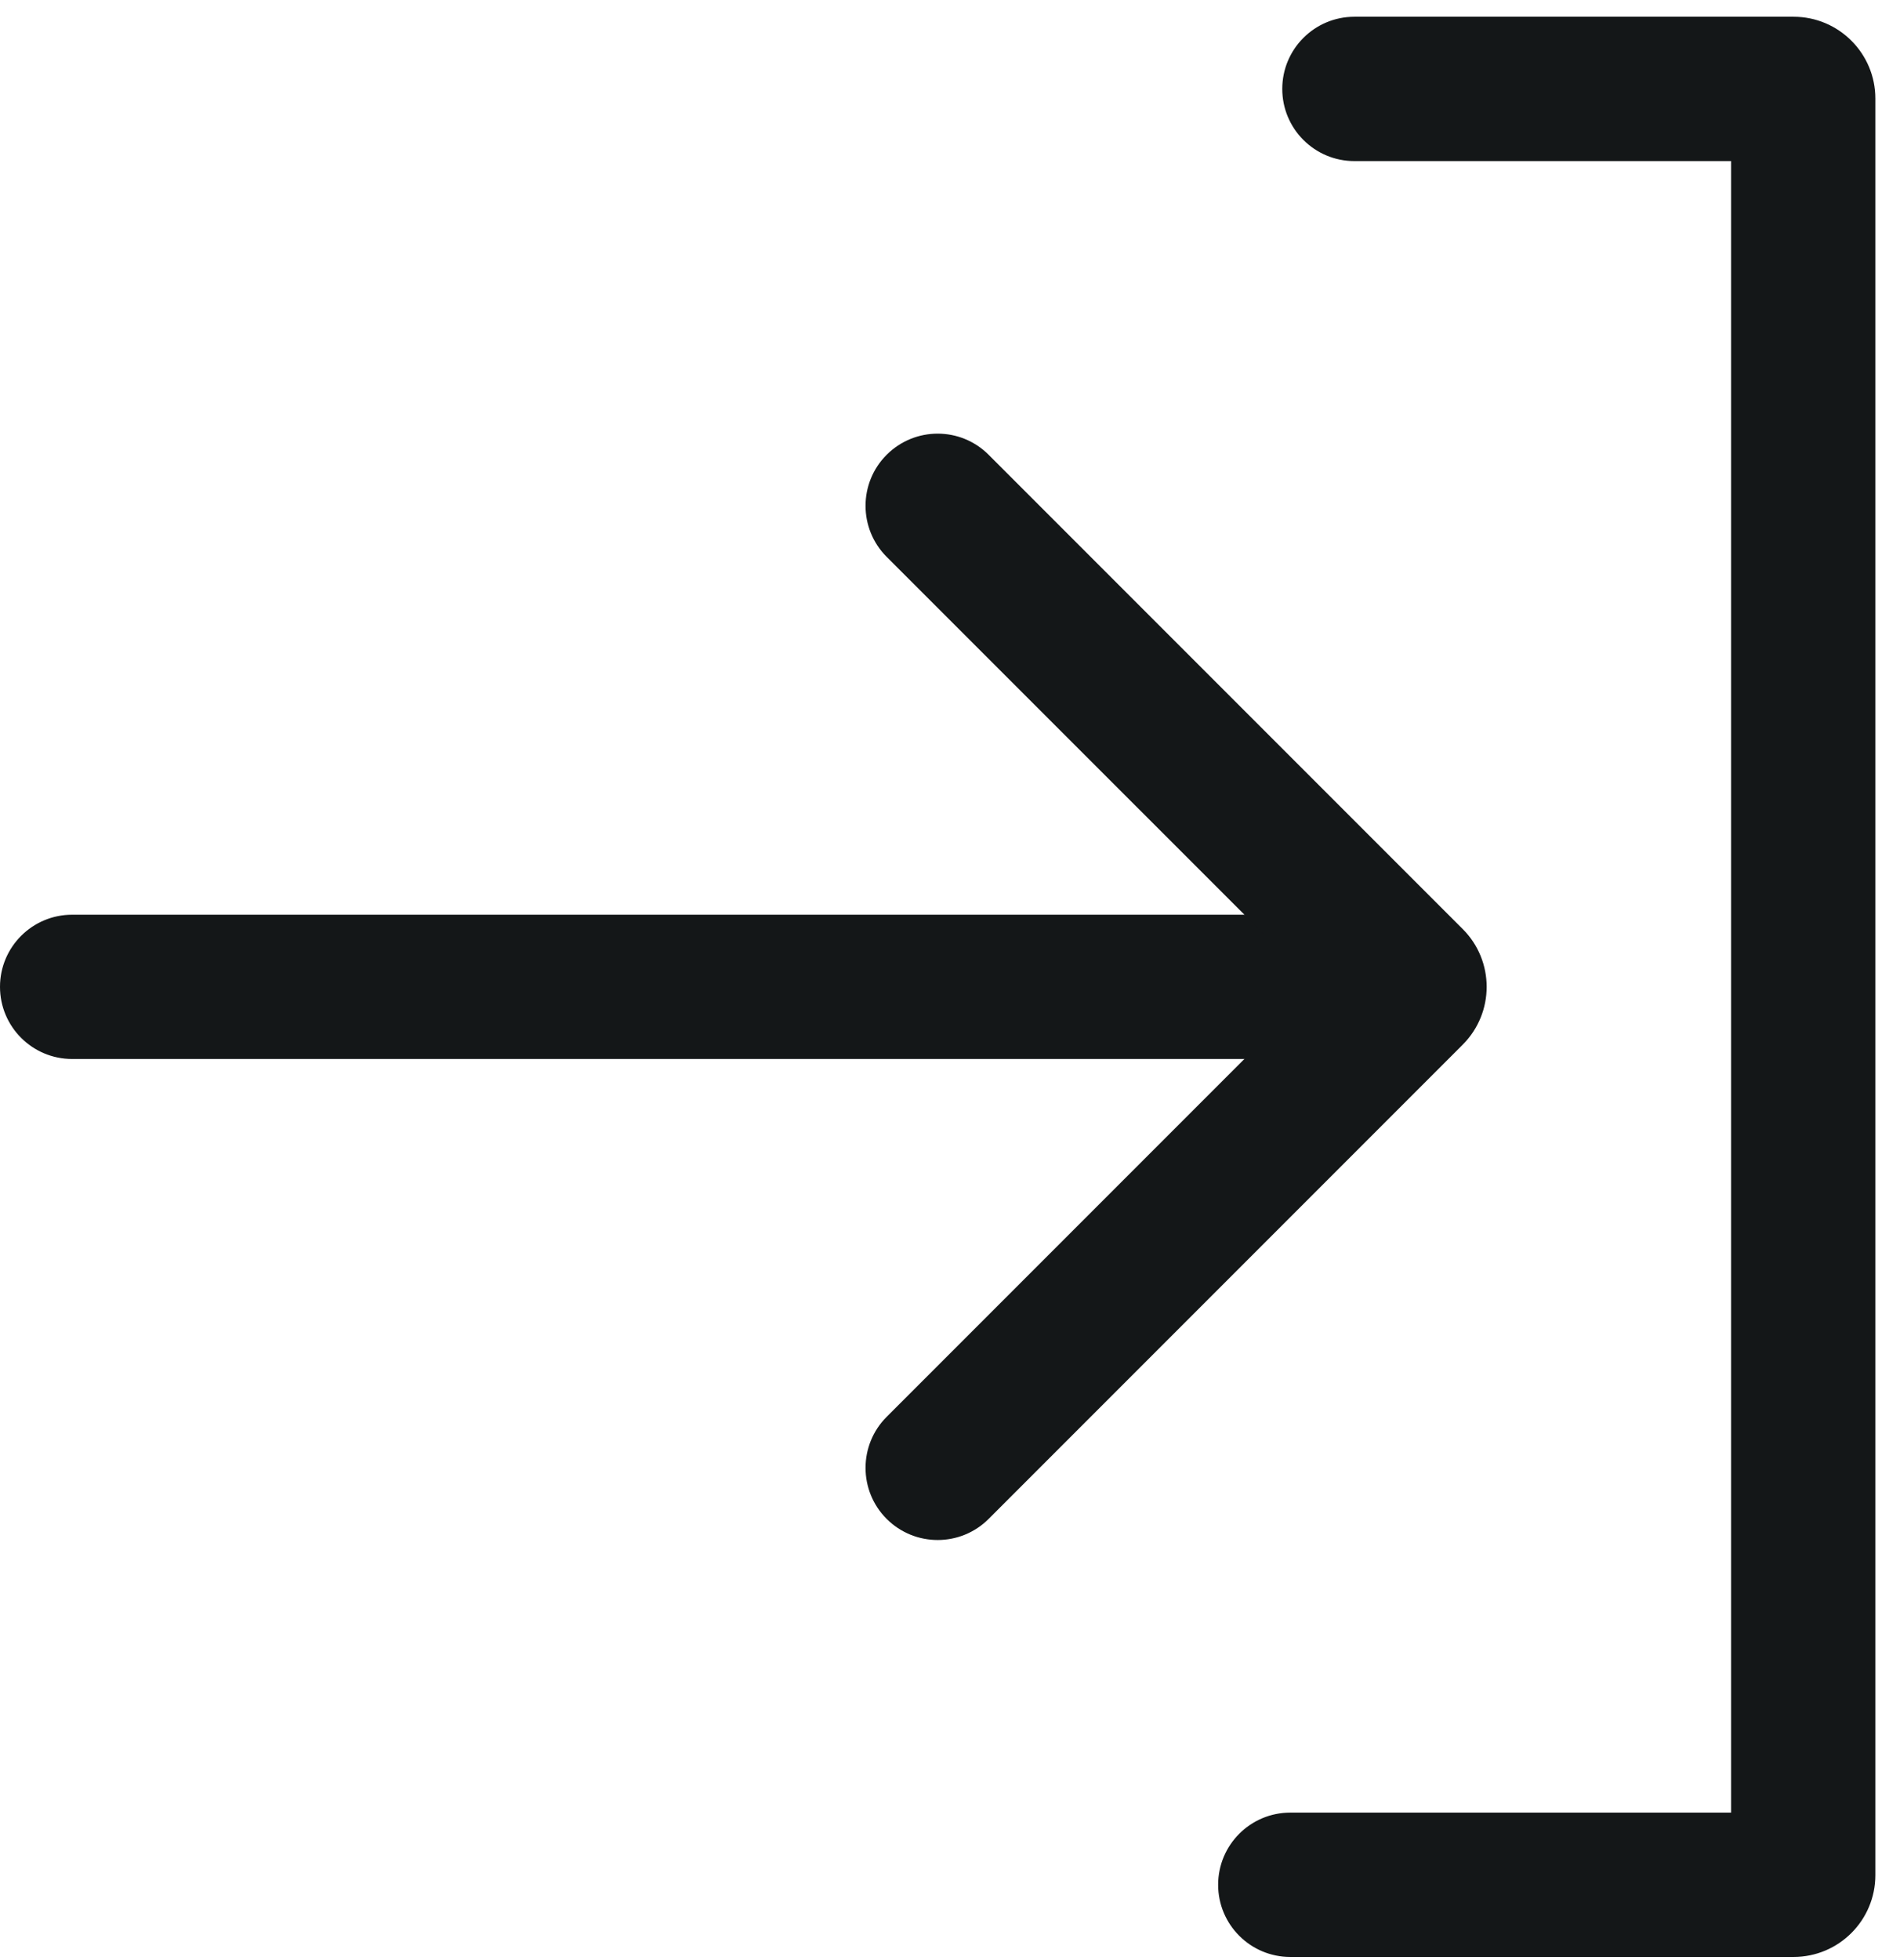 <svg width="32" height="33" viewBox="0 0 32 33" fill="none" xmlns="http://www.w3.org/2000/svg">
<path fill-rule="evenodd" clip-rule="evenodd" d="M0 16.614C0 15.944 0.544 15.4 1.215 15.4H22.271C22.942 15.4 23.486 15.944 23.486 16.614C23.486 17.285 22.942 17.829 22.271 17.829H1.215C0.544 17.829 0 17.285 0 16.614Z" fill="#141718"/>
<path fill-rule="evenodd" clip-rule="evenodd" d="M14.933 7.657C15.408 7.182 16.177 7.182 16.651 7.657L24.635 15.641C25.173 16.178 25.173 17.05 24.635 17.588L16.651 25.572C16.177 26.046 15.408 26.046 14.933 25.572C14.459 25.098 14.459 24.328 14.933 23.854L22.173 16.614L14.933 9.375C14.459 8.9 14.459 8.131 14.933 7.657Z" fill="#141718"/>
<path fill-rule="evenodd" clip-rule="evenodd" d="M21.596 1.497C21.596 0.826 22.14 0.282 22.811 0.282H30.208C30.968 0.282 31.585 0.899 31.585 1.659V31.57C31.585 32.331 30.968 32.947 30.208 32.947H21.731C21.06 32.947 20.516 32.403 20.516 31.732C20.516 31.061 21.06 30.517 21.731 30.517H29.155V2.712H22.811C22.14 2.712 21.596 2.168 21.596 1.497Z" fill="#141718"/>
</svg>
